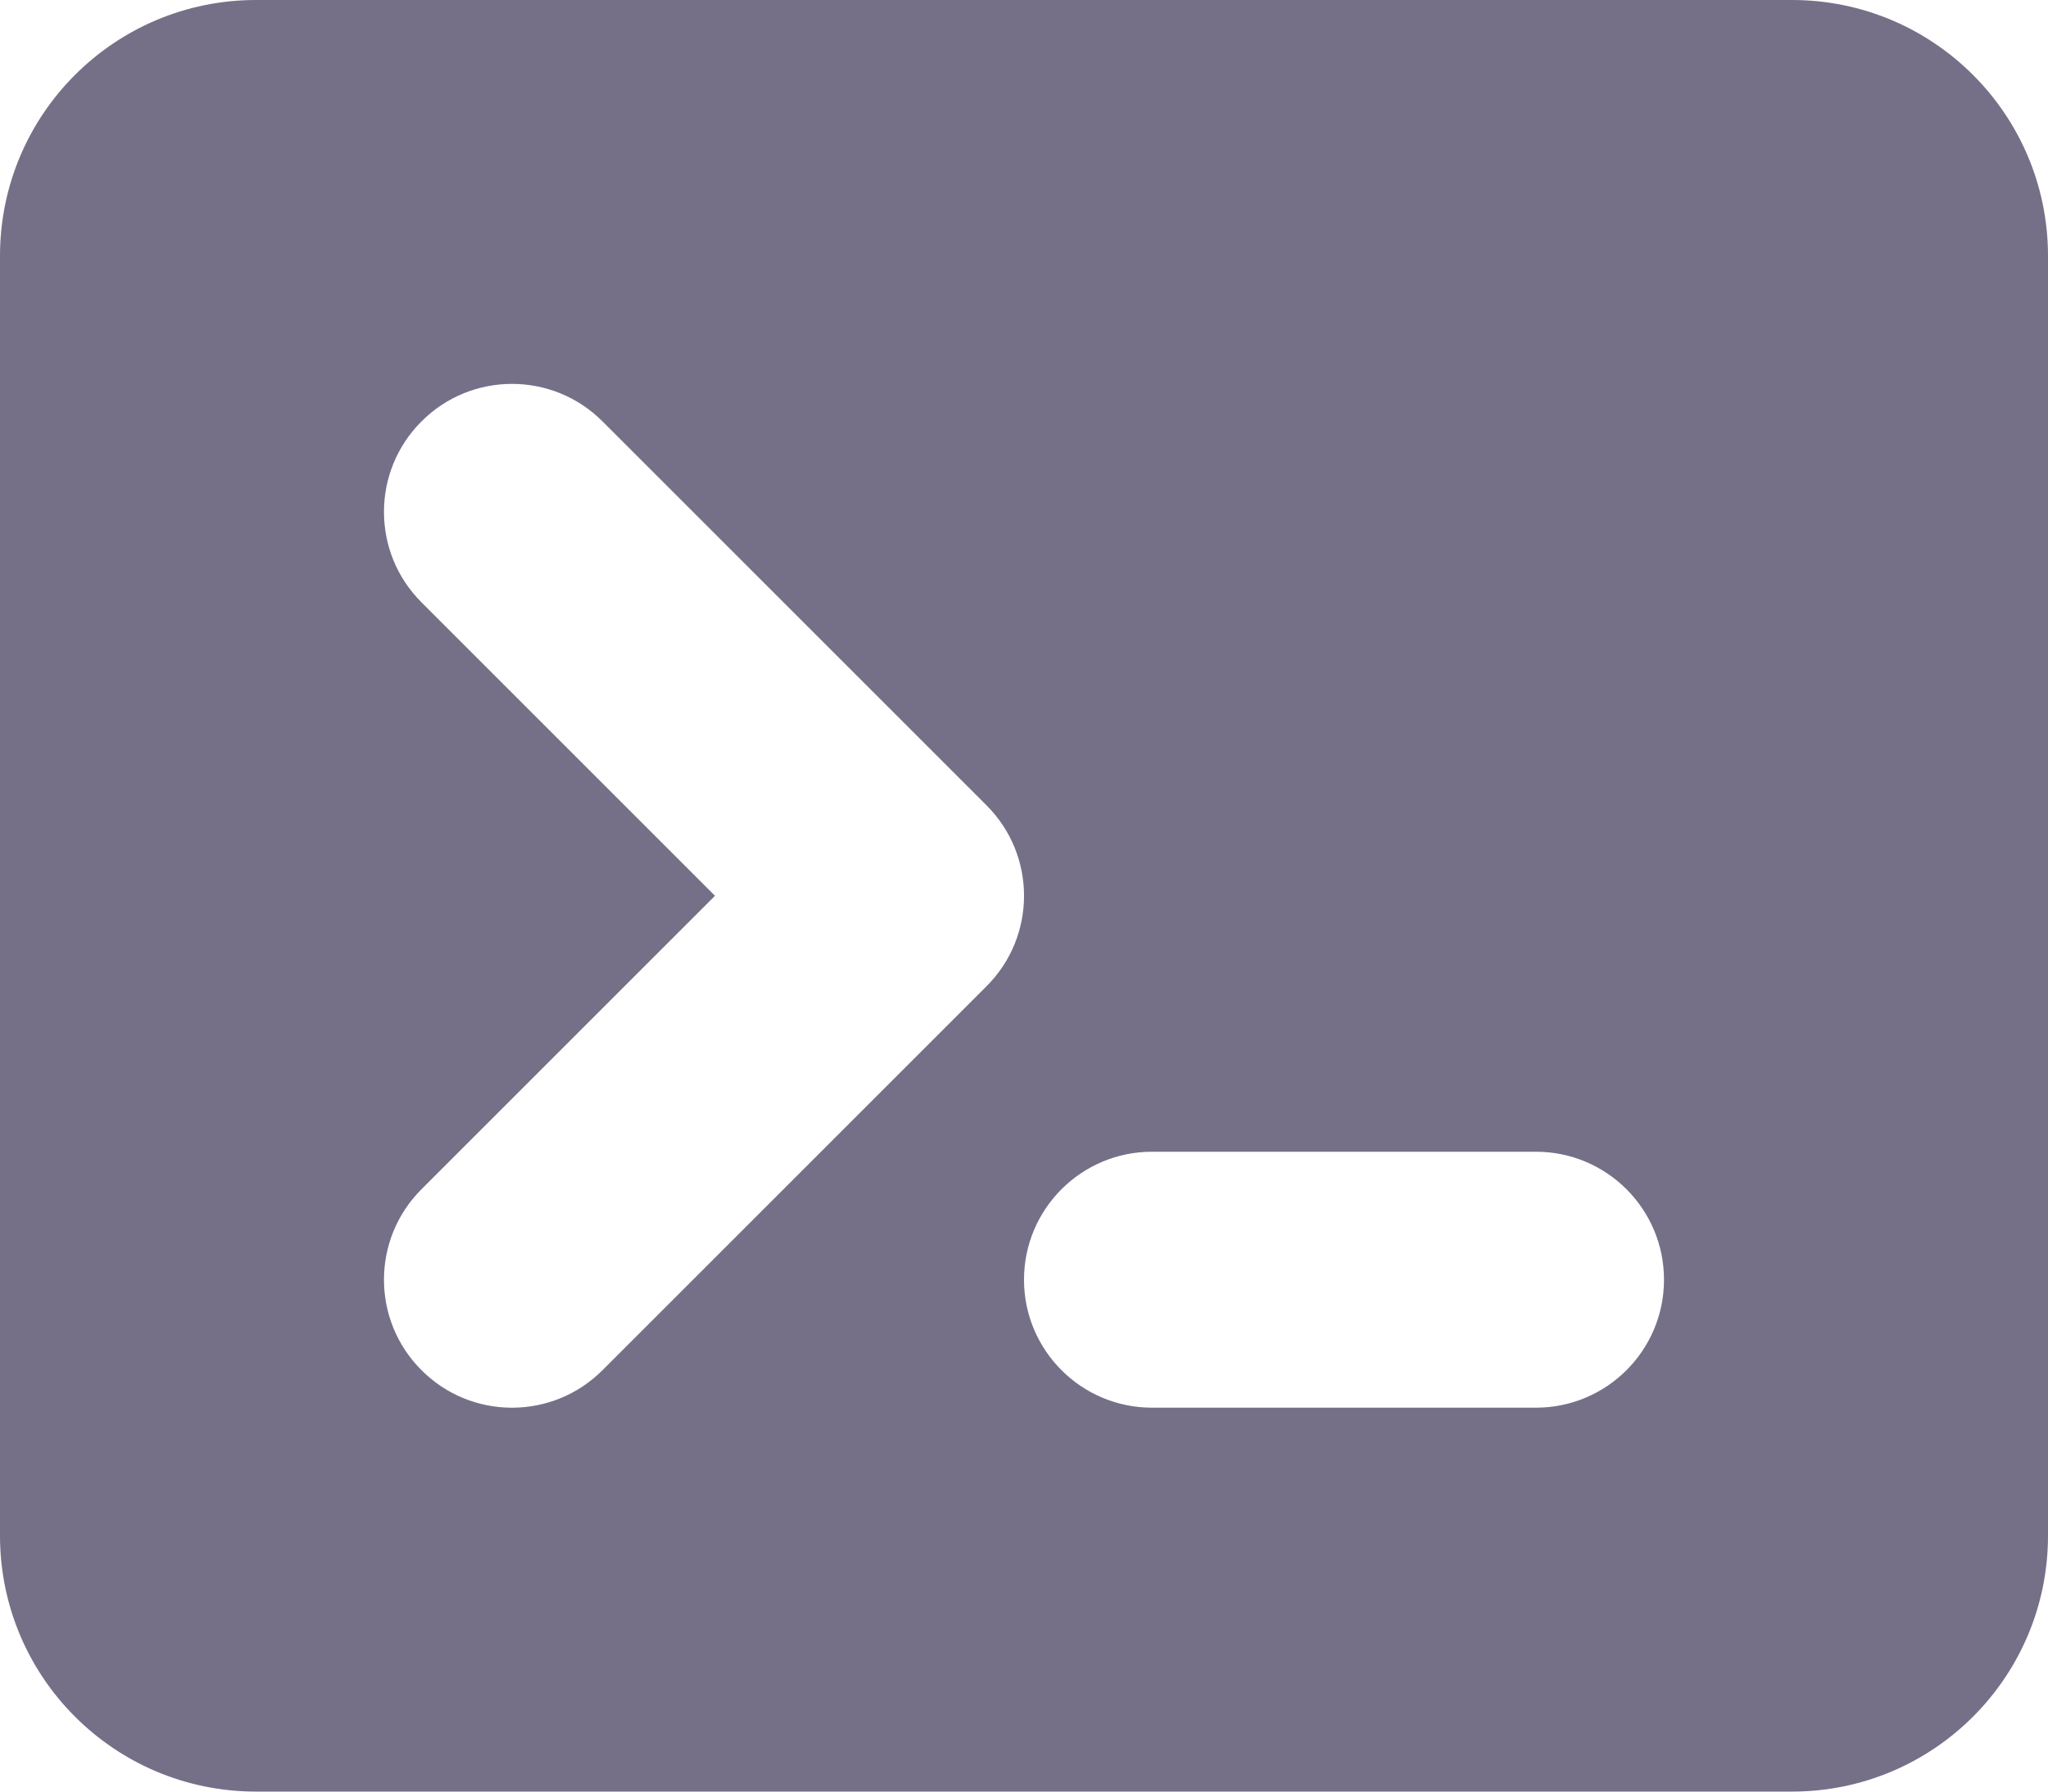 <svg width="16" height="14" viewBox="0 0 16 14" fill="none" xmlns="http://www.w3.org/2000/svg">
<path fill-rule="evenodd" clip-rule="evenodd" d="M0 2C0 0.895 0.895 0 2 0H14C15.105 0 16 0.895 16 2V12C16 13.105 15.105 14 14 14H2C0.895 14 0 13.105 0 12V2ZM3.293 3.293C3.683 2.902 4.317 2.902 4.707 3.293L7.707 6.293C8.098 6.683 8.098 7.317 7.707 7.707L4.707 10.707C4.317 11.098 3.683 11.098 3.293 10.707C2.902 10.317 2.902 9.683 3.293 9.293L5.586 7L3.293 4.707C2.902 4.317 2.902 3.683 3.293 3.293ZM9 9C8.448 9 8 9.448 8 10C8 10.552 8.448 11 9 11H12C12.552 11 13 10.552 13 10C13 9.448 12.552 9 12 9H9Z" fill="#757087"/>
</svg>
